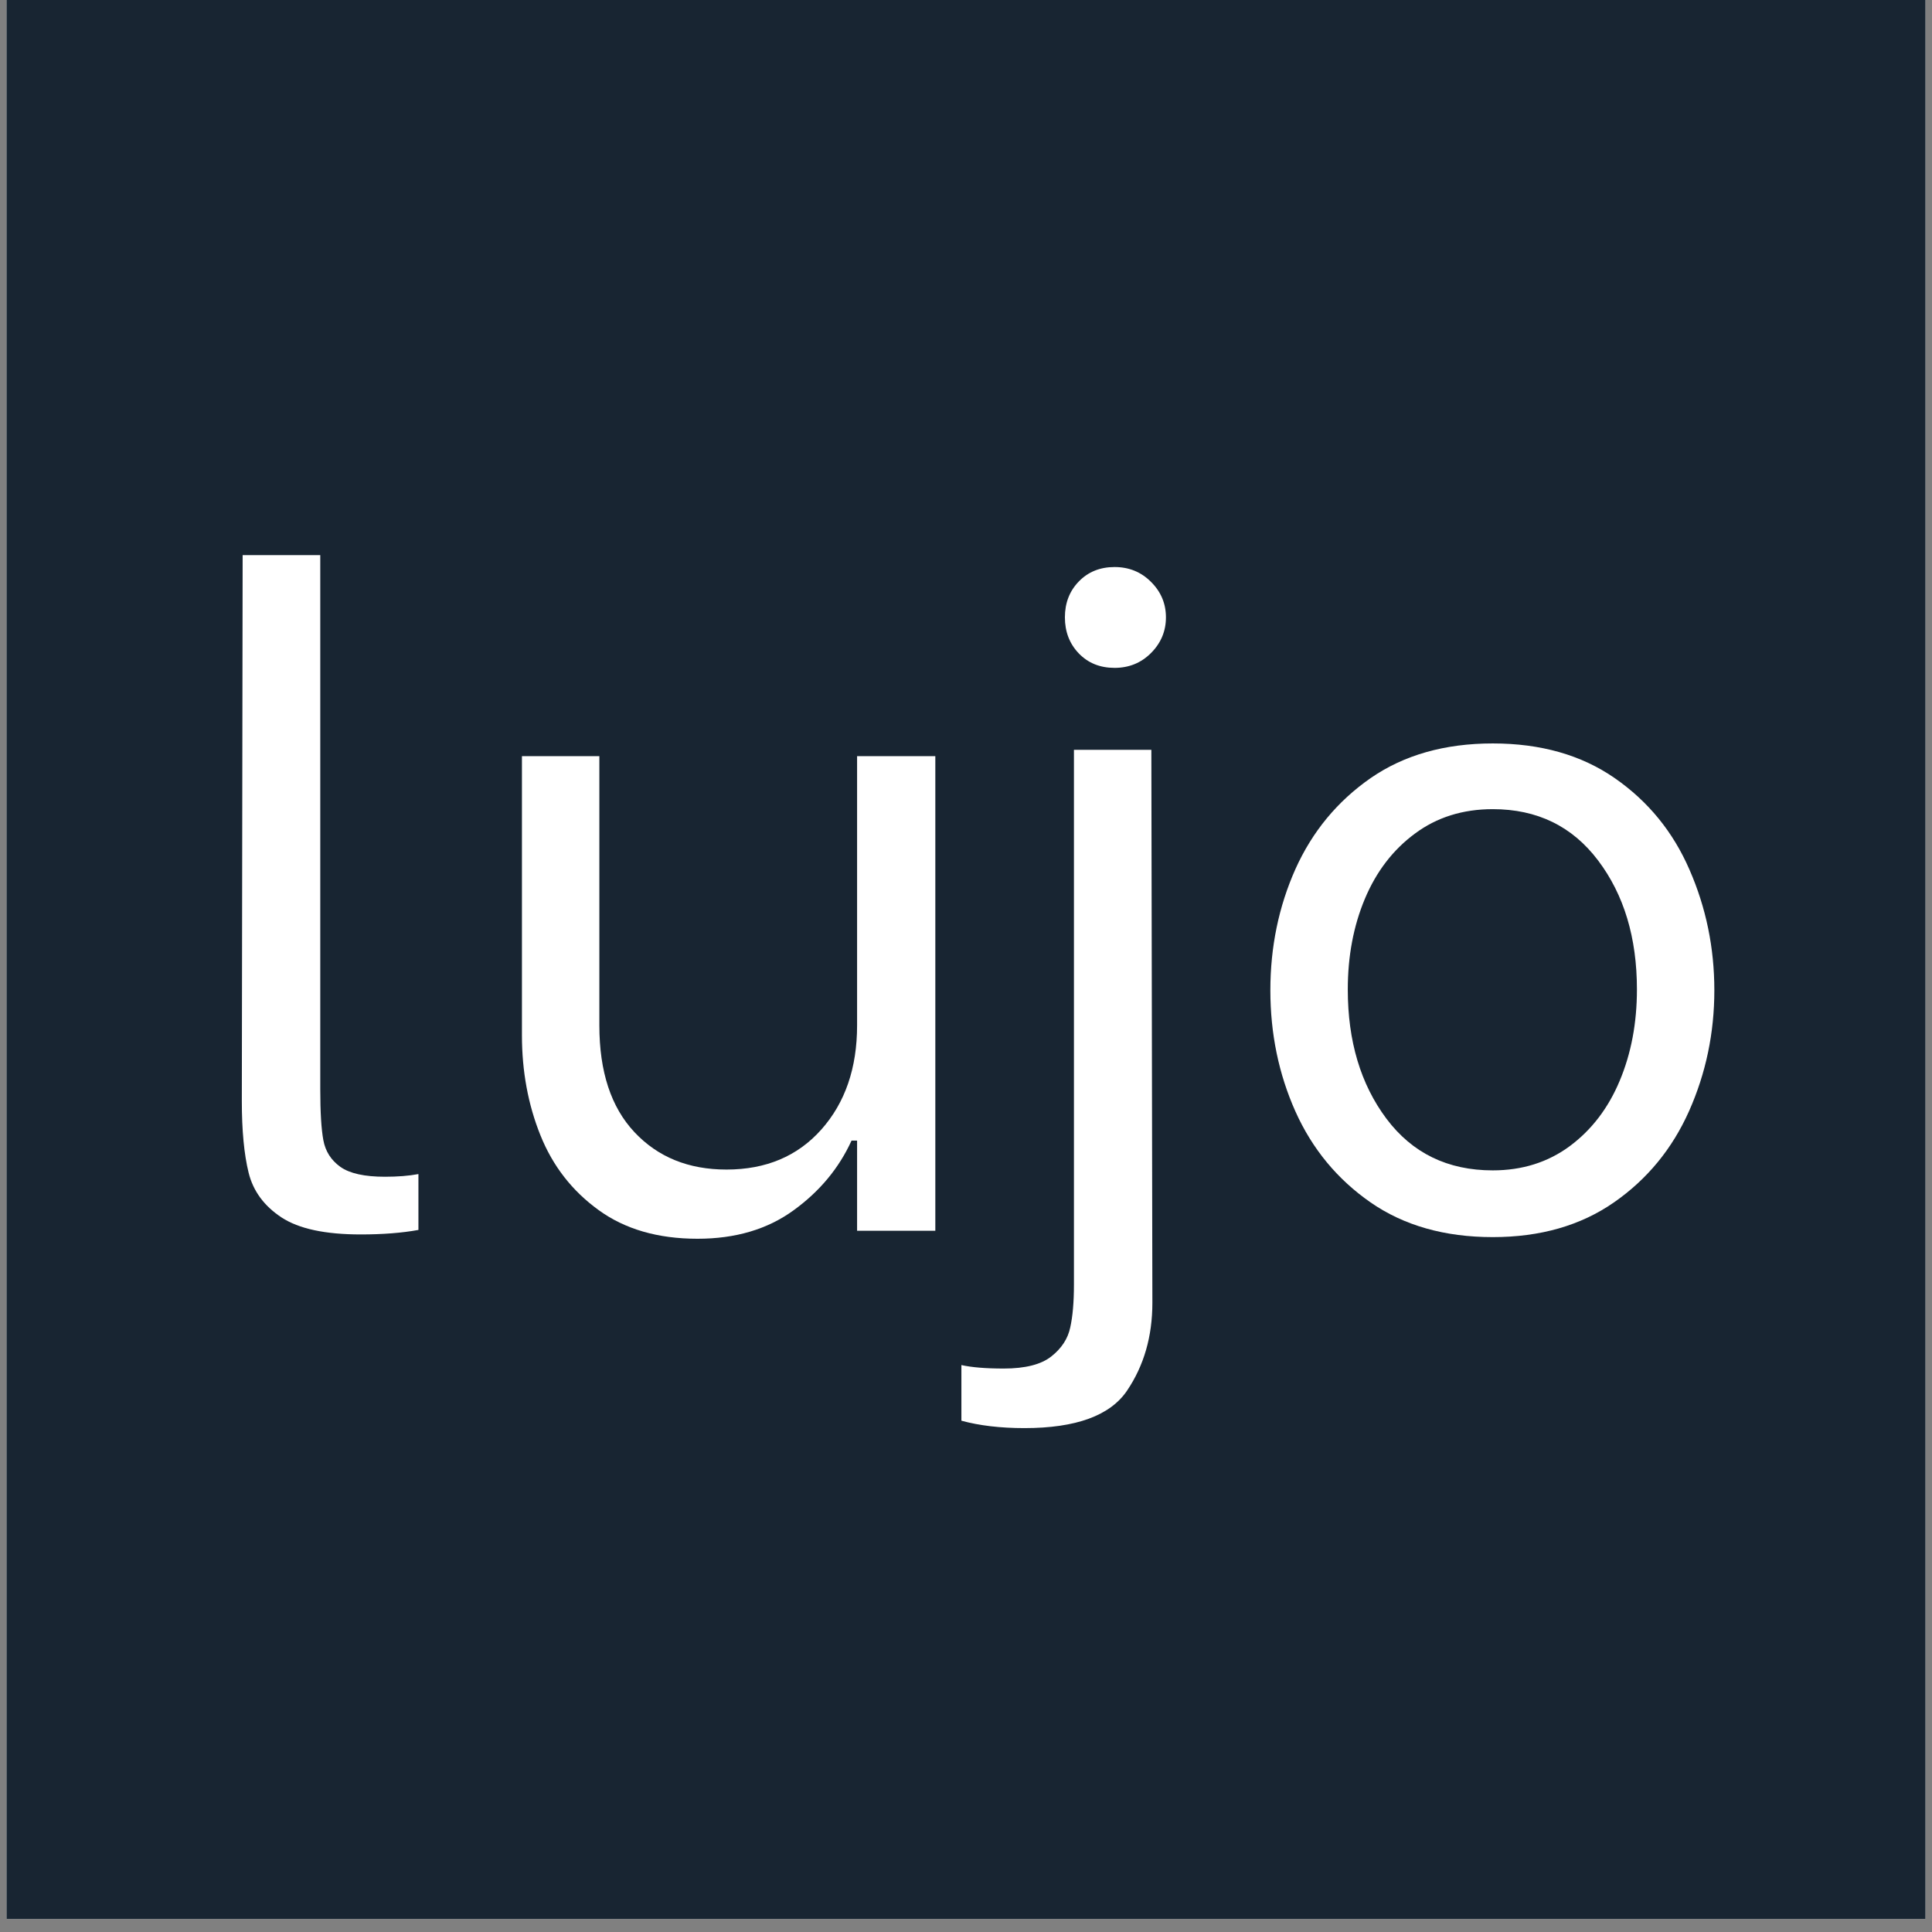 <svg xmlns="http://www.w3.org/2000/svg" xmlns:xlink="http://www.w3.org/1999/xlink" width="196" zoomAndPan="magnify" viewBox="0 0 147 147" height="196" preserveAspectRatio="xMidYMid meet" version="1.0"><rect x="0" y="0" width="147" height="147" fill="#808080" stroke="none"/><defs><g/><clipPath id="7213e9e084"><path d="M 0.496 0 L 146.504 0 L 146.504 146.008 L 0.496 146.008 Z M 0.496 0 " clip-rule="nonzero"/></clipPath></defs><g clip-path="url(#7213e9e084)"><path fill="#ffffff" d="M 0.496 0 L 146.504 0 L 146.504 146.008 L 0.496 146.008 Z M 0.496 0 " fill-opacity="1" fill-rule="nonzero"/><path fill="#182532" d="M 0.496 0 L 146.504 0 L 146.504 146.008 L 0.496 146.008 Z M 0.496 0 " fill-opacity="1" fill-rule="nonzero"/></g><g fill="#ffffff" fill-opacity="1"><g transform="translate(13.056, 93.644)"><g><path d="M 14.391 0.281 C 11.691 0.281 9.68 -0.148 8.359 -1.016 C 7.035 -1.891 6.203 -3.023 5.859 -4.422 C 5.516 -5.816 5.344 -7.633 5.344 -9.875 L 5.406 -51.406 L 11.312 -51.406 L 11.312 -10.766 C 11.312 -9.023 11.391 -7.734 11.547 -6.891 C 11.703 -6.047 12.133 -5.367 12.844 -4.859 C 13.551 -4.359 14.68 -4.109 16.234 -4.109 C 17.203 -4.109 18.051 -4.176 18.781 -4.312 L 18.781 -0.062 C 17.539 0.164 16.078 0.281 14.391 0.281 Z M 14.391 0.281 "/></g></g></g><g fill="#ffffff" fill-opacity="1"><g transform="translate(34.572, 93.644)"><g><path d="M 36.594 0 L 30.641 0 L 30.641 -6.859 L 30.219 -6.859 C 29.258 -4.754 27.785 -2.984 25.797 -1.547 C 23.816 -0.109 21.383 0.609 18.5 0.609 C 15.488 0.609 12.977 -0.117 10.969 -1.578 C 8.957 -3.035 7.484 -4.93 6.547 -7.266 C 5.609 -9.598 5.141 -12.133 5.141 -14.875 L 5.141 -36.109 L 11.031 -36.109 L 11.031 -15.625 C 11.031 -12.102 11.922 -9.395 13.703 -7.5 C 15.484 -5.602 17.816 -4.656 20.703 -4.656 C 23.711 -4.656 26.117 -5.672 27.922 -7.703 C 29.734 -9.742 30.641 -12.383 30.641 -15.625 L 30.641 -36.109 L 36.594 -36.109 Z M 36.594 0 "/></g></g></g><g fill="#ffffff" fill-opacity="1"><g transform="translate(75.822, 93.644)"><g><path d="M 8.984 -42.828 C 7.879 -42.828 6.973 -43.191 6.266 -43.922 C 5.555 -44.66 5.203 -45.578 5.203 -46.672 C 5.203 -47.766 5.555 -48.676 6.266 -49.406 C 6.973 -50.133 7.879 -50.5 8.984 -50.5 C 10.078 -50.5 11 -50.125 11.75 -49.375 C 12.508 -48.625 12.891 -47.723 12.891 -46.672 C 12.891 -45.617 12.508 -44.711 11.75 -43.953 C 11 -43.203 10.078 -42.828 8.984 -42.828 Z M 2.125 15.016 C 0.301 15.016 -1.297 14.828 -2.672 14.453 L -2.672 10.219 C -1.891 10.395 -0.816 10.484 0.547 10.484 C 2.191 10.484 3.398 10.176 4.172 9.562 C 4.953 8.945 5.43 8.211 5.609 7.359 C 5.797 6.516 5.891 5.43 5.891 4.109 L 5.891 -36.594 L 11.781 -36.594 L 11.859 5.484 C 11.859 8.035 11.219 10.258 9.938 12.156 C 8.656 14.062 6.051 15.016 2.125 15.016 Z M 2.125 15.016 "/></g></g></g><g fill="#ffffff" fill-opacity="1"><g transform="translate(93.158, 93.644)"><g><path d="M 20.422 0.484 C 16.766 0.484 13.664 -0.395 11.125 -2.156 C 8.594 -3.914 6.688 -6.223 5.406 -9.078 C 4.133 -11.93 3.5 -15.004 3.5 -18.297 C 3.5 -21.586 4.133 -24.66 5.406 -27.516 C 6.688 -30.367 8.594 -32.676 11.125 -34.438 C 13.664 -36.195 16.766 -37.078 20.422 -37.078 C 24.078 -37.078 27.172 -36.195 29.703 -34.438 C 32.242 -32.676 34.141 -30.352 35.391 -27.469 C 36.648 -24.594 37.281 -21.535 37.281 -18.297 C 37.281 -15.055 36.641 -11.992 35.359 -9.109 C 34.078 -6.234 32.172 -3.914 29.641 -2.156 C 27.109 -0.395 24.035 0.484 20.422 0.484 Z M 20.422 -4.594 C 22.66 -4.594 24.613 -5.207 26.281 -6.438 C 27.945 -7.676 29.211 -9.332 30.078 -11.406 C 30.953 -13.488 31.391 -15.805 31.391 -18.359 C 31.391 -22.297 30.406 -25.566 28.438 -28.172 C 26.477 -30.773 23.805 -32.078 20.422 -32.078 C 18.141 -32.078 16.164 -31.457 14.5 -30.219 C 12.832 -28.988 11.562 -27.332 10.688 -25.25 C 9.82 -23.176 9.391 -20.879 9.391 -18.359 C 9.391 -14.43 10.367 -11.156 12.328 -8.531 C 14.297 -5.906 16.992 -4.594 20.422 -4.594 Z M 20.422 -4.594 "/></g></g></g></svg>